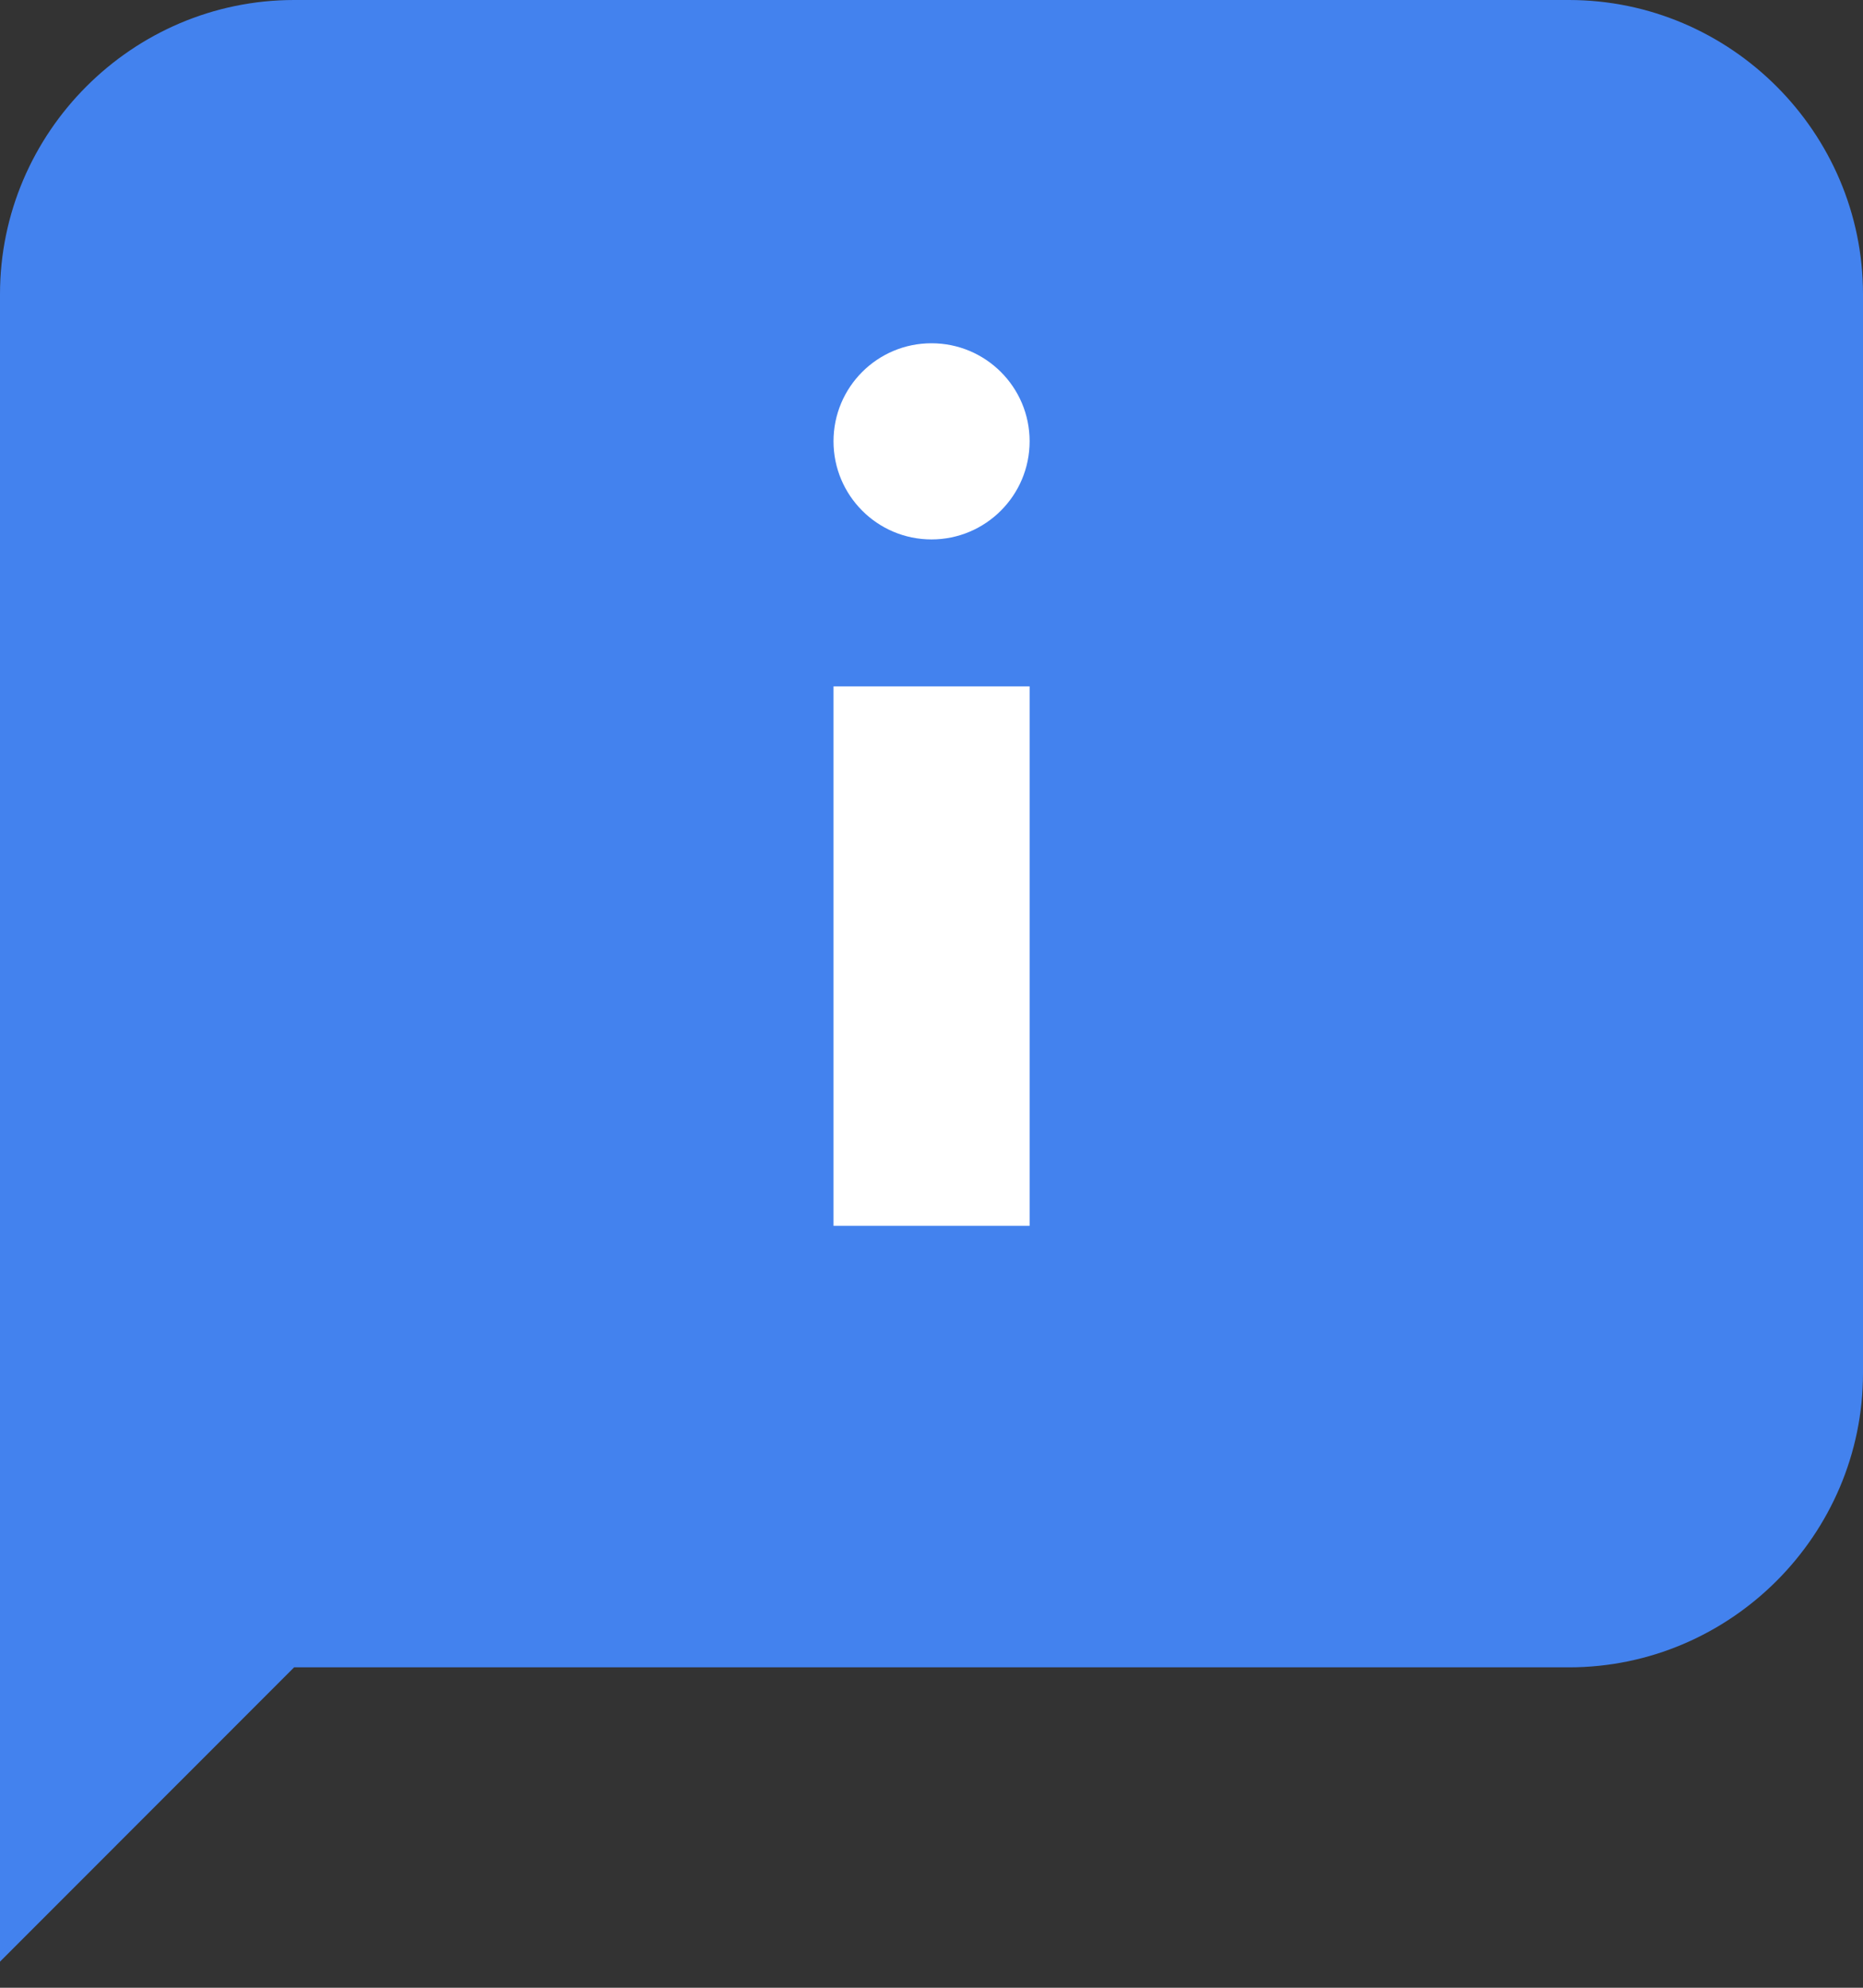 <svg width="15" height="16" viewBox="0 0 15 16" fill="none" xmlns="http://www.w3.org/2000/svg">
<rect x="0" y="0" width="15" height="16" fill="#333333" stroke="none"/>
<path d="M12.632 13.421H2.368L0 15.79V2.368C0 1.066 1.066 0 2.368 0H12.632C13.934 0 15 1.066 15 2.368V11.053C15 12.355 13.934 13.421 12.632 13.421Z" fill="#4382EE"/>
<path d="M6.711 5.525H8.29V9.867H6.711V5.525Z" fill="white"/>
<path d="M7.5 4.342C7.936 4.342 8.29 3.988 8.29 3.552C8.29 3.116 7.936 2.763 7.5 2.763C7.064 2.763 6.711 3.116 6.711 3.552C6.711 3.988 7.064 4.342 7.5 4.342Z" fill="white"/>
</svg>
